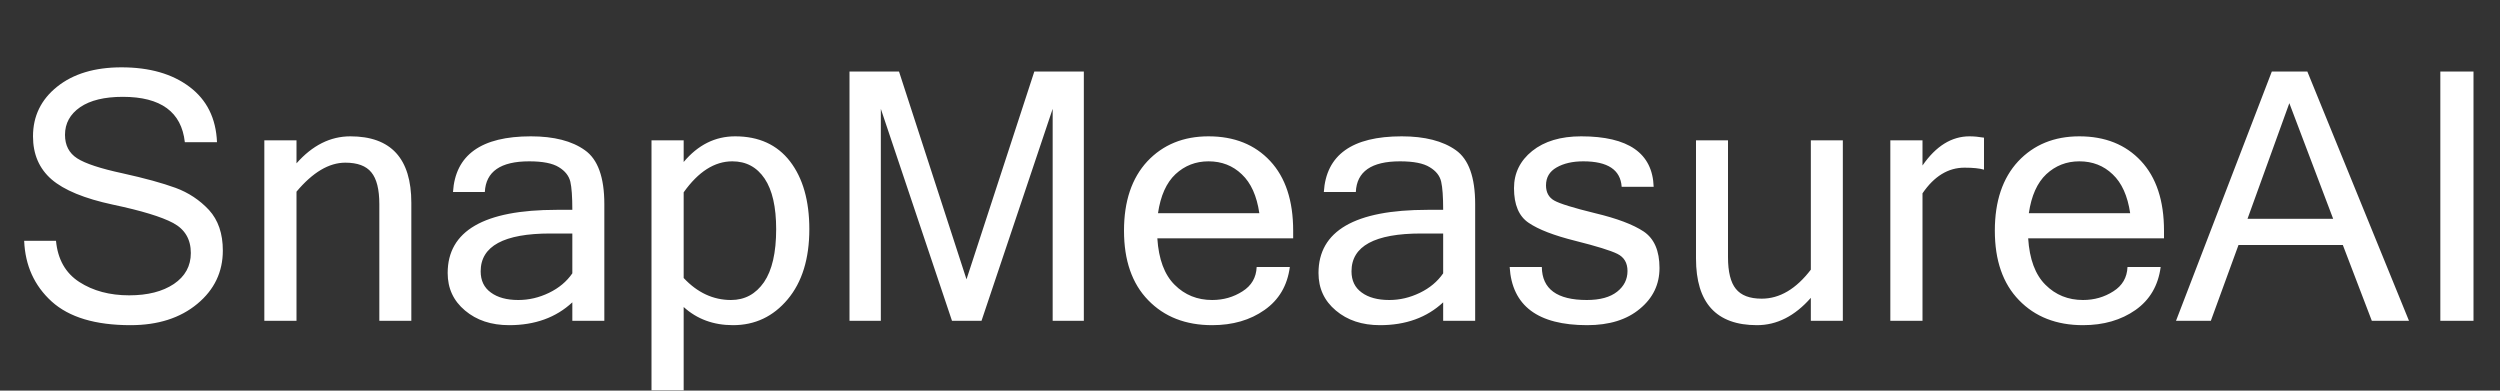 <?xml version="1.0" encoding="utf-8"?>
<svg viewBox="0 0 150 23.438" width="150px" height="23.438px" fill="none" xmlns="http://www.w3.org/2000/svg">
  <rect x="0" y="0" width="150" height="23.438" fill="#333333" stroke="none"/>
  <path d="M 7.83 19.51 Q 4.67 19.51 3.1 18.09 Q 1.54 16.67 1.45 14.45 L 3.36 14.45 Q 3.52 16.12 4.76 16.92 Q 6 17.72 7.75 17.72 Q 9.41 17.72 10.43 17.04 Q 11.45 16.35 11.45 15.18 Q 11.45 13.95 10.39 13.38 Q 9.34 12.82 6.78 12.28 Q 4.21 11.73 3.09 10.76 Q 1.98 9.79 1.98 8.18 Q 1.98 6.36 3.43 5.2 Q 4.88 4.04 7.29 4.04 Q 9.82 4.04 11.37 5.21 Q 12.93 6.38 13.02 8.53 L 11.09 8.53 Q 10.79 5.81 7.37 5.81 Q 5.72 5.81 4.81 6.43 Q 3.9 7.06 3.9 8.09 Q 3.9 9.03 4.63 9.5 Q 5.36 9.97 7.36 10.4 Q 9.35 10.84 10.53 11.27 Q 11.7 11.7 12.54 12.6 Q 13.37 13.51 13.37 15.03 Q 13.37 16.96 11.84 18.23 Q 10.3 19.51 7.83 19.51 Z M 17.79 9.8 Q 19.22 8.18 21.02 8.18 Q 24.68 8.18 24.68 12.17 L 24.68 19.25 L 22.76 19.25 L 22.76 12.25 Q 22.76 10.92 22.28 10.34 Q 21.81 9.76 20.72 9.76 Q 19.25 9.76 17.79 11.5 L 17.79 19.25 L 15.86 19.25 L 15.86 8.42 L 17.79 8.42 Z M 34.34 16.4 L 34.34 14.01 L 33.02 14.01 Q 28.84 14.01 28.84 16.28 Q 28.84 17.11 29.45 17.55 Q 30.06 18 31.1 18 Q 32.05 18 32.94 17.57 Q 33.83 17.14 34.34 16.4 Z M 34.34 18.14 Q 32.87 19.51 30.55 19.51 Q 28.94 19.51 27.9 18.63 Q 26.86 17.76 26.86 16.38 Q 26.86 12.59 33.4 12.59 L 34.34 12.59 Q 34.34 11.42 34.22 10.9 Q 34.09 10.37 33.53 10.03 Q 32.97 9.68 31.75 9.68 Q 29.18 9.68 29.09 11.52 L 27.18 11.52 Q 27.39 8.18 31.85 8.18 Q 33.93 8.18 35.09 9.01 Q 36.26 9.83 36.26 12.25 L 36.26 19.25 L 34.34 19.25 Z M 41.02 9.72 Q 42.31 8.18 44.11 8.18 Q 46.24 8.18 47.4 9.68 Q 48.56 11.19 48.56 13.75 Q 48.56 16.41 47.26 17.96 Q 45.96 19.51 43.98 19.51 Q 42.22 19.51 41.02 18.42 L 41.02 23.42 L 39.09 23.42 L 39.09 8.42 L 41.02 8.42 Z M 41.02 16.68 Q 42.26 18 43.86 18 Q 45.1 18 45.84 16.93 Q 46.57 15.86 46.57 13.75 Q 46.57 11.75 45.88 10.72 Q 45.18 9.68 43.94 9.68 Q 42.34 9.68 41.02 11.54 Z M 65.03 19.25 L 63.16 19.25 L 63.16 6.53 L 58.89 19.25 L 57.12 19.25 L 52.85 6.53 L 52.85 19.25 L 50.97 19.25 L 50.97 4.29 L 53.94 4.29 L 57.99 16.76 L 62.06 4.29 L 65.03 4.29 Z M 72.73 19.51 Q 70.34 19.51 68.89 18.01 Q 67.44 16.52 67.44 13.84 Q 67.44 11.19 68.84 9.68 Q 70.25 8.18 72.51 8.18 Q 74.83 8.18 76.21 9.66 Q 77.59 11.14 77.59 13.84 L 77.59 14.3 L 69.44 14.3 Q 69.56 16.18 70.48 17.09 Q 71.39 18 72.73 18 Q 73.74 18 74.55 17.48 Q 75.36 16.97 75.4 16.02 L 77.39 16.02 Q 77.17 17.69 75.87 18.6 Q 74.58 19.51 72.73 19.51 Z M 75.56 12.79 Q 75.33 11.23 74.51 10.46 Q 73.7 9.68 72.51 9.68 Q 71.36 9.68 70.53 10.45 Q 69.71 11.22 69.48 12.79 Z M 86.59 16.4 L 86.59 14.01 L 85.27 14.01 Q 81.09 14.01 81.09 16.28 Q 81.09 17.11 81.7 17.55 Q 82.31 18 83.36 18 Q 84.3 18 85.19 17.57 Q 86.08 17.14 86.59 16.4 Z M 86.59 18.14 Q 85.12 19.51 82.8 19.51 Q 81.19 19.51 80.15 18.63 Q 79.11 17.76 79.11 16.38 Q 79.11 12.59 85.65 12.59 L 86.59 12.59 Q 86.59 11.42 86.47 10.9 Q 86.35 10.37 85.78 10.03 Q 85.22 9.68 84 9.68 Q 81.43 9.68 81.35 11.52 L 79.43 11.52 Q 79.64 8.18 84.1 8.18 Q 86.18 8.18 87.35 9.01 Q 88.51 9.83 88.51 12.25 L 88.51 19.25 L 86.59 19.25 Z M 95.23 19.51 Q 90.79 19.51 90.58 16.02 L 92.51 16.02 Q 92.53 18 95.21 18 Q 96.4 18 97.03 17.5 Q 97.65 17.01 97.65 16.26 Q 97.65 15.53 97.04 15.23 Q 96.43 14.93 94.52 14.45 Q 92.6 13.97 91.72 13.37 Q 90.84 12.78 90.84 11.29 Q 90.84 9.94 91.93 9.06 Q 93.03 8.18 94.87 8.18 Q 99.12 8.18 99.22 11.21 L 97.3 11.21 Q 97.2 9.68 95 9.68 Q 94.03 9.68 93.39 10.05 Q 92.76 10.41 92.76 11.12 Q 92.76 11.75 93.25 12.03 Q 93.74 12.31 95.7 12.79 Q 97.67 13.26 98.62 13.89 Q 99.57 14.53 99.57 16.08 Q 99.57 17.56 98.39 18.53 Q 97.22 19.51 95.23 19.51 Z M 108.65 17.87 Q 107.21 19.51 105.42 19.51 Q 101.76 19.51 101.76 15.51 L 101.76 8.42 L 103.68 8.42 L 103.68 15.43 Q 103.68 16.75 104.15 17.33 Q 104.62 17.92 105.7 17.92 Q 107.32 17.92 108.65 16.18 L 108.65 8.42 L 110.57 8.42 L 110.57 19.25 L 108.65 19.25 Z M 119.04 10.18 Q 118.64 10.06 117.87 10.06 Q 116.4 10.06 115.35 11.6 L 115.35 19.25 L 113.42 19.25 L 113.42 8.42 L 115.35 8.42 L 115.35 9.93 Q 116.56 8.18 118.17 8.18 Q 118.57 8.18 119.04 8.26 Z M 124.98 19.51 Q 122.59 19.51 121.14 18.01 Q 119.69 16.52 119.69 13.84 Q 119.69 11.19 121.09 9.68 Q 122.5 8.18 124.76 8.18 Q 127.08 8.18 128.46 9.66 Q 129.84 11.14 129.84 13.84 L 129.84 14.3 L 121.69 14.3 Q 121.81 16.18 122.73 17.09 Q 123.64 18 124.98 18 Q 125.99 18 126.8 17.48 Q 127.61 16.97 127.65 16.02 L 129.64 16.02 Q 129.42 17.69 128.13 18.6 Q 126.83 19.51 124.98 19.51 Z M 127.81 12.79 Q 127.58 11.23 126.76 10.46 Q 125.95 9.68 124.76 9.68 Q 123.61 9.68 122.78 10.45 Q 121.96 11.22 121.73 12.79 Z M 139.99 13.13 L 137.36 6.19 L 134.85 13.13 Z M 144.54 19.25 L 142.31 19.25 L 140.57 14.7 L 134.31 14.7 L 132.65 19.25 L 130.56 19.25 L 136.31 4.29 L 138.44 4.29 Z M 148.41 19.25 L 146.42 19.25 L 146.42 4.29 L 148.41 4.29 Z" style="fill: rgb(255, 255, 255);"/>
</svg>
